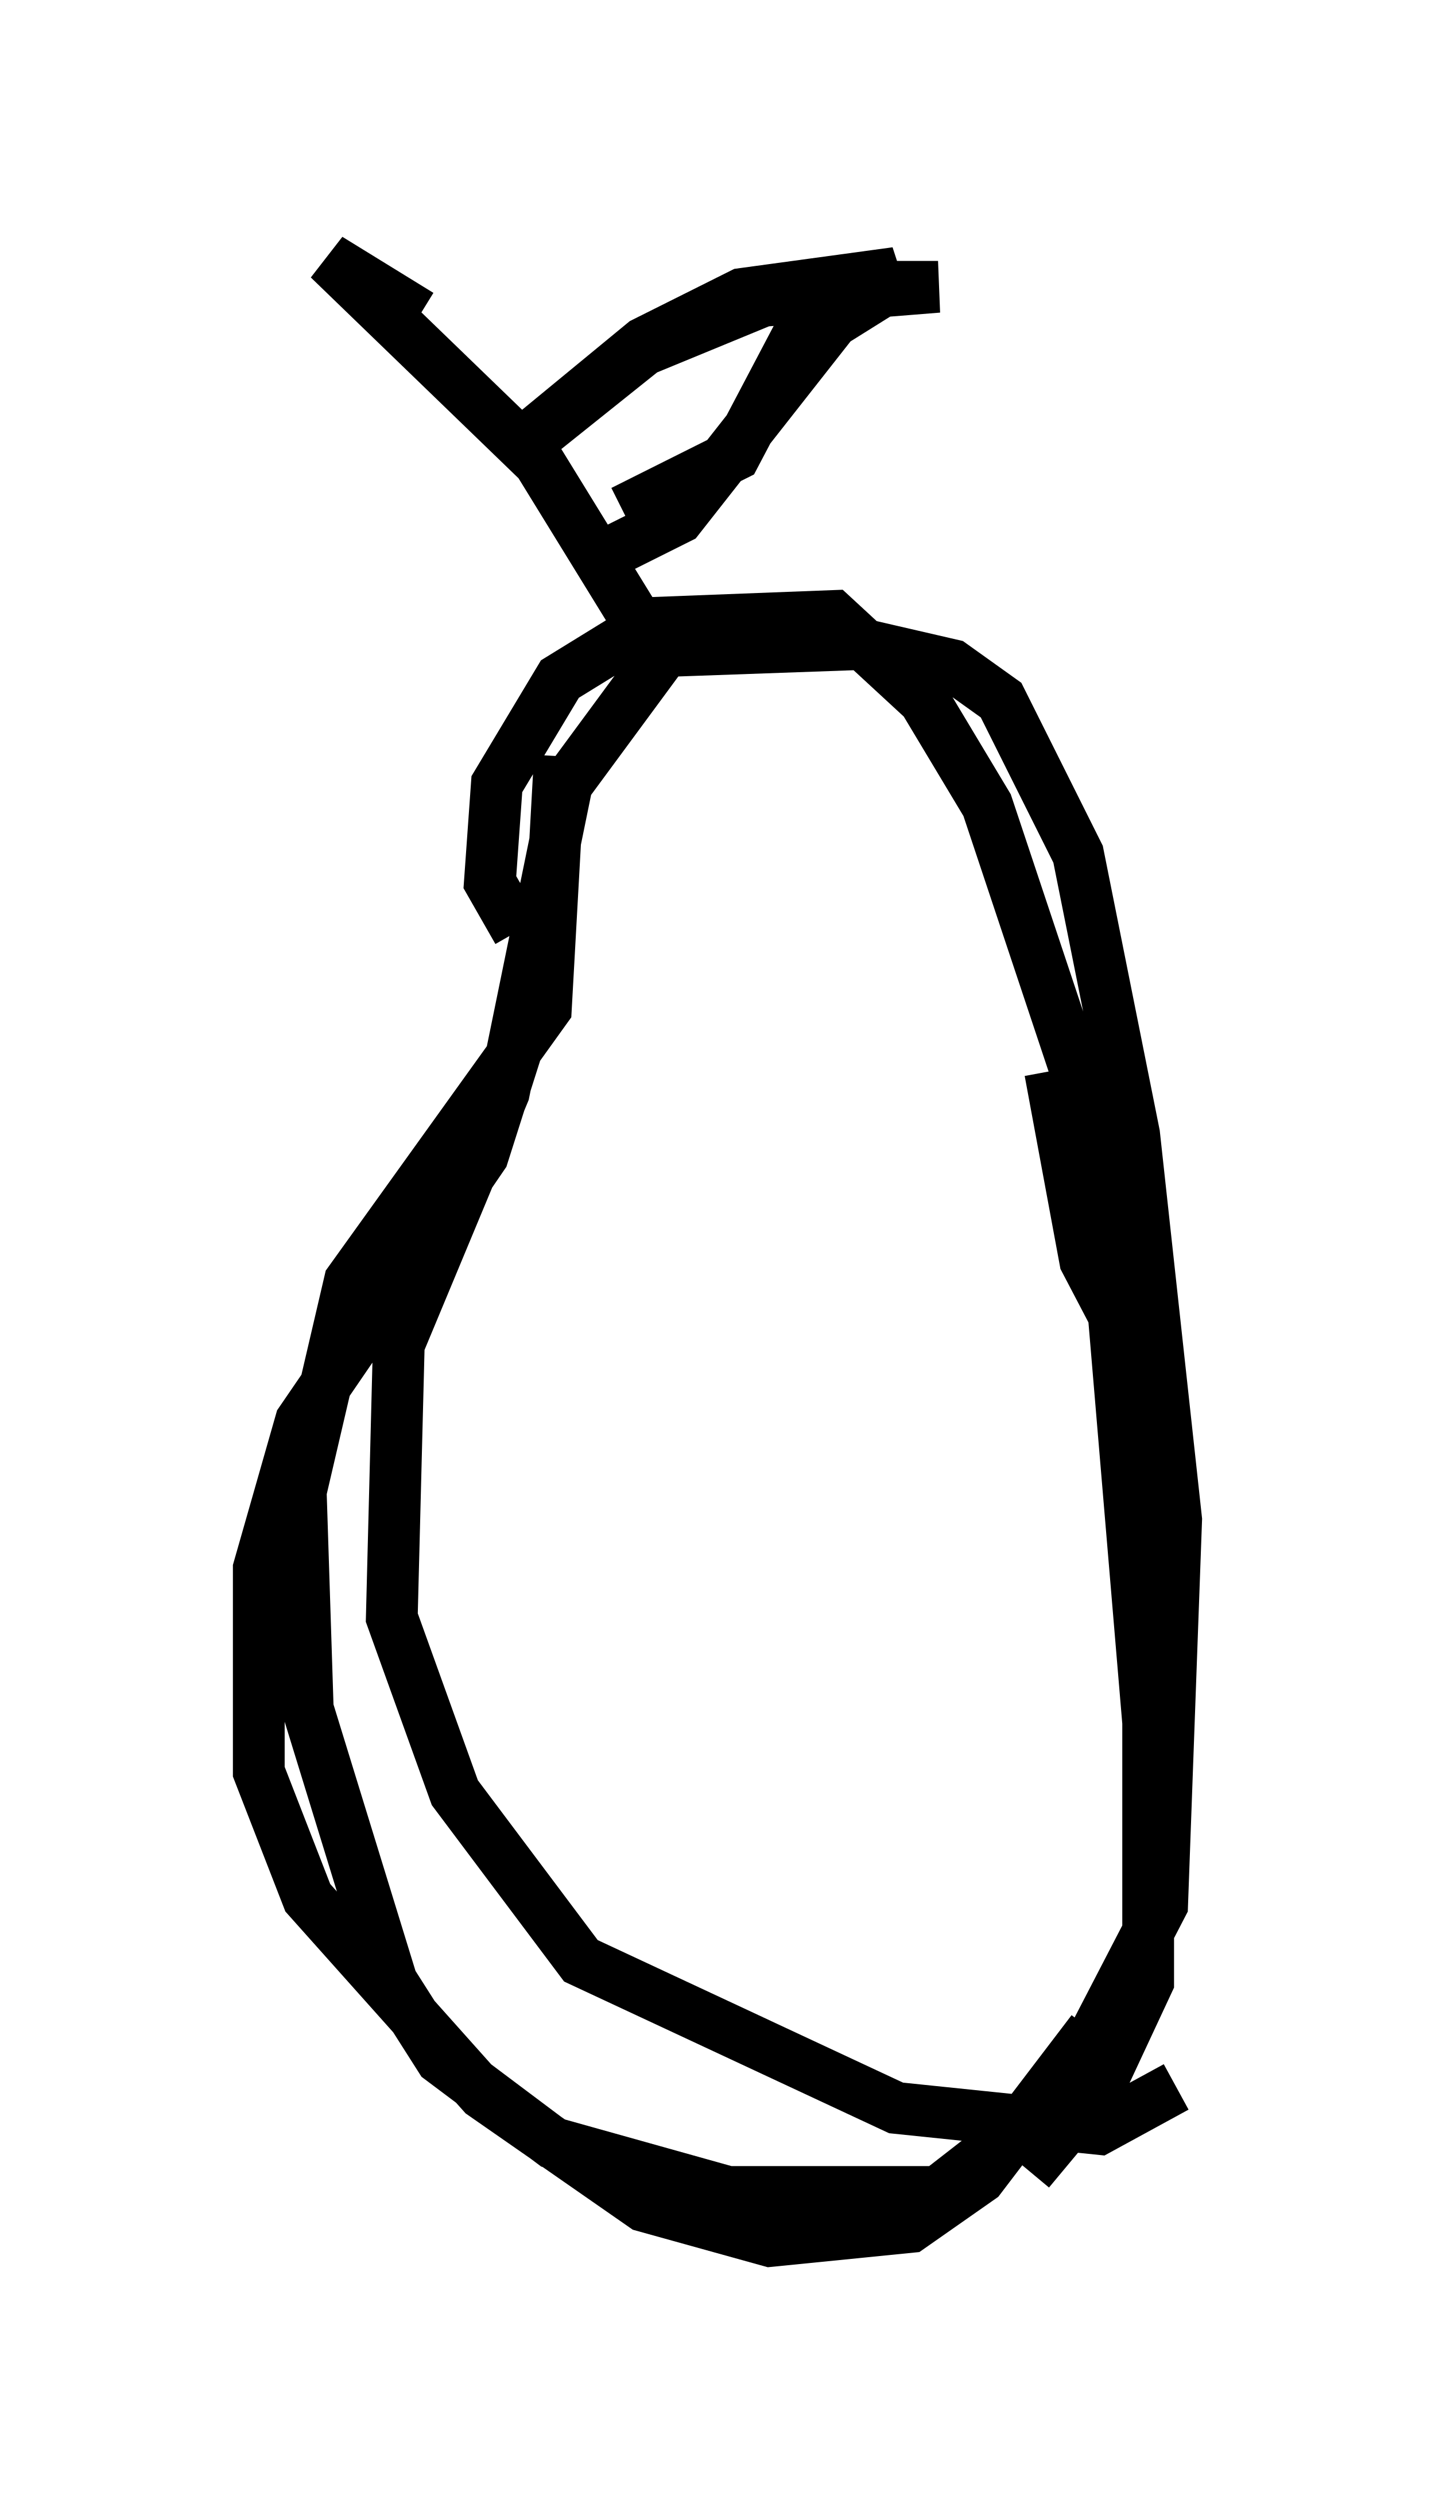 <?xml version="1.0" encoding="utf-8" ?>
<svg baseProfile="full" height="48.295" version="1.1" width="27.726" xmlns="http://www.w3.org/2000/svg" xmlns:ev="http://www.w3.org/2001/xml-events" xmlns:xlink="http://www.w3.org/1999/xlink"><defs /><rect fill="white" height="48.295" width="27.726" x="0" y="0" /><path d="M10.277, 17.449 m0.0, 1.894 l-0.947, 2.977 -3.518, 5.142 l-0.812, 2.842 0.0, 3.924 l0.947, 2.436 3.383, 3.789 l3.112, 2.165 2.436, 0.677 l2.706, -0.271 1.353, -0.947 l2.165, -2.842 m1.353, -12.043 l-1.488, -2.842 -0.677, -3.654 m-10.284, -2.706 l-0.541, -0.947 0.135, -1.894 l1.218, -2.03 1.759, -1.083 l3.518, -0.135 1.759, 1.624 l1.218, 2.03 2.165, 6.495 l0.947, 11.231 0.0, 5.007 l-0.947, 2.03 -1.353, 1.624 m-7.307, -29.499 l-2.165, -3.518 -4.059, -3.924 l1.759, 1.083 m2.03, 2.436 l2.3, -1.894 1.894, -0.947 l2.977, -0.406 -1.759, 0.947 l-1.353, 2.571 -2.165, 1.083 m-1.218, 4.736 l-0.271, 4.871 -3.789, 5.277 l-0.947, 4.059 0.135, 4.195 l1.624, 5.277 0.947, 1.488 l2.165, 1.624 3.383, 0.947 l4.059, 0.0 2.436, -1.894 l1.894, -3.654 0.271, -7.442 l-0.812, -7.442 -1.083, -5.413 l-1.488, -2.977 -0.947, -0.677 l-1.759, -0.406 -3.789, 0.135 l-1.894, 2.571 -1.218, 5.954 l-2.03, 4.871 -0.135, 5.277 l1.218, 3.383 2.436, 3.248 l6.089, 2.842 3.924, 0.406 l1.488, -0.812 m-12.314, -31.935 l2.03, -1.624 2.3, -0.947 l3.383, -0.271 -0.947, 0.0 l-1.083, 0.677 -2.977, 3.789 l-1.894, 0.947 " fill="none" stroke="black" stroke-width="1" /></svg>